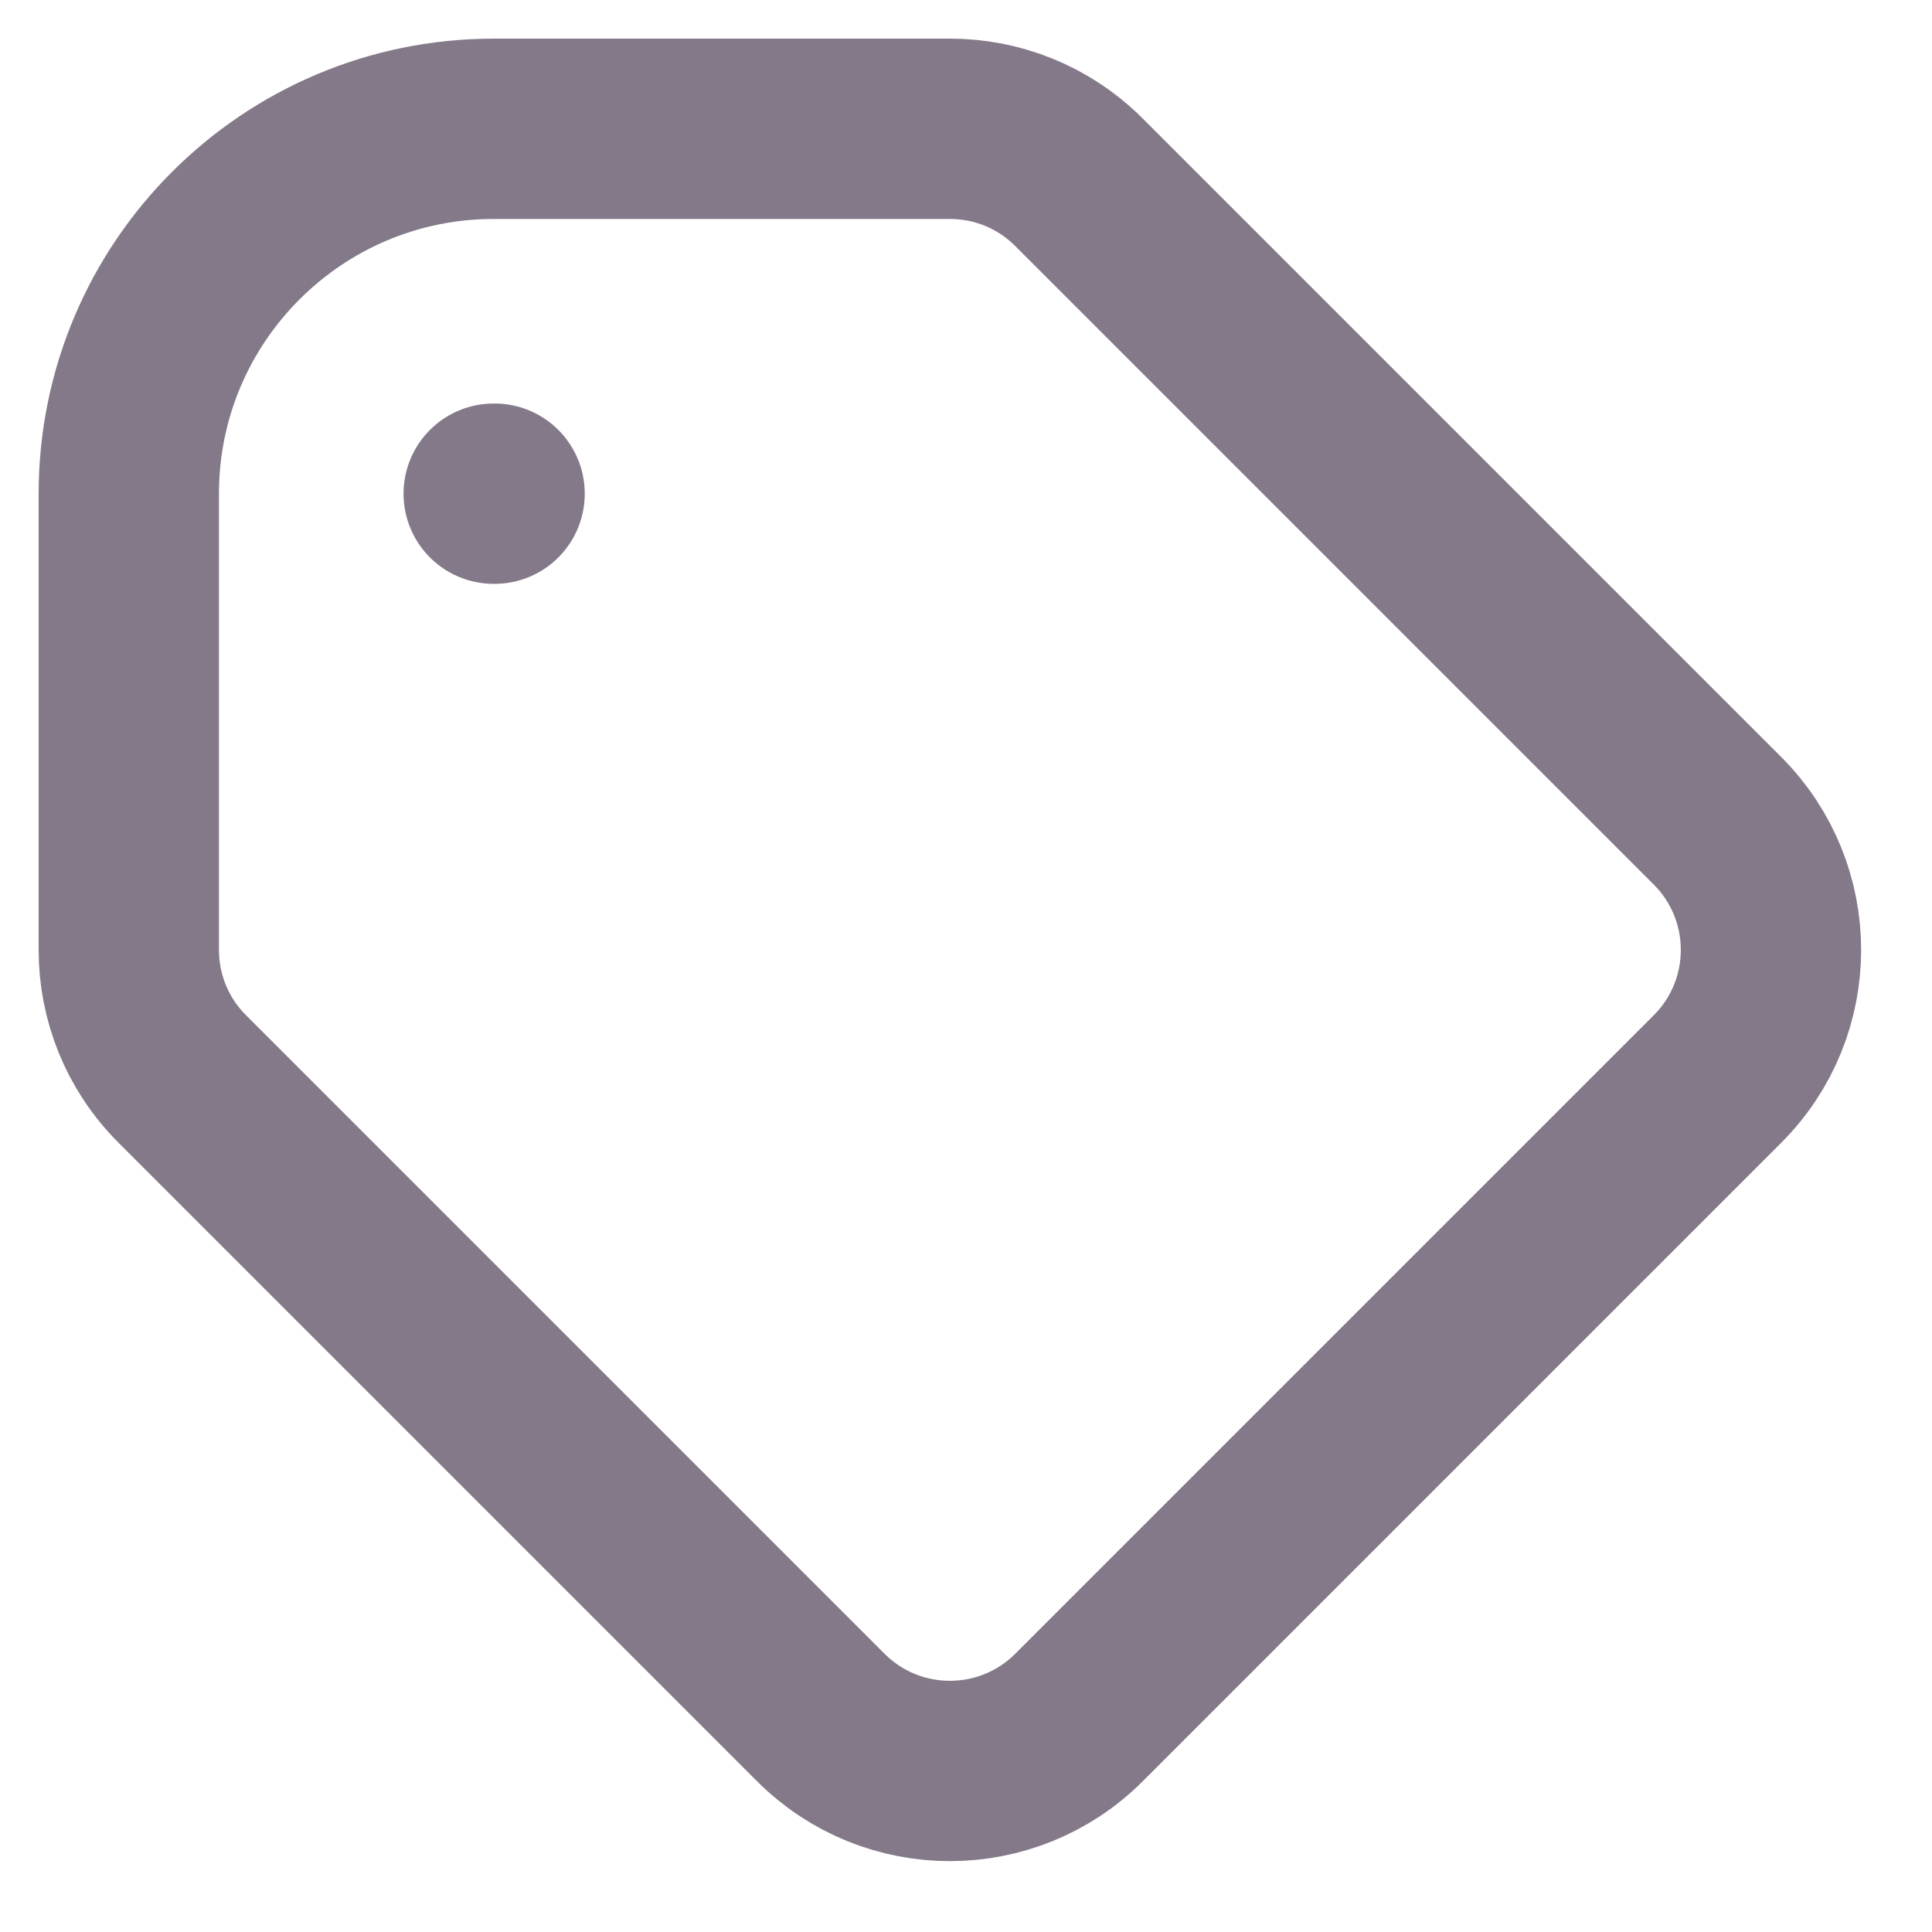 <svg width="15" height="15" viewBox="0 0 15 15" fill="none" xmlns="http://www.w3.org/2000/svg">
<path d="M3.833 3.833H3.84M3.833 1H7.375C7.738 1 8.1 1.138 8.377 1.415L13.335 6.373C13.888 6.927 13.888 7.823 13.335 8.377L8.377 13.335C7.823 13.888 6.927 13.888 6.373 13.335L1.415 8.377C1.138 8.1 1 7.738 1 7.375V3.833C1 2.269 2.269 1 3.833 1Z" stroke="#847988" stroke-width="1.4" stroke-linecap="round" stroke-linejoin="round"/>
</svg>

